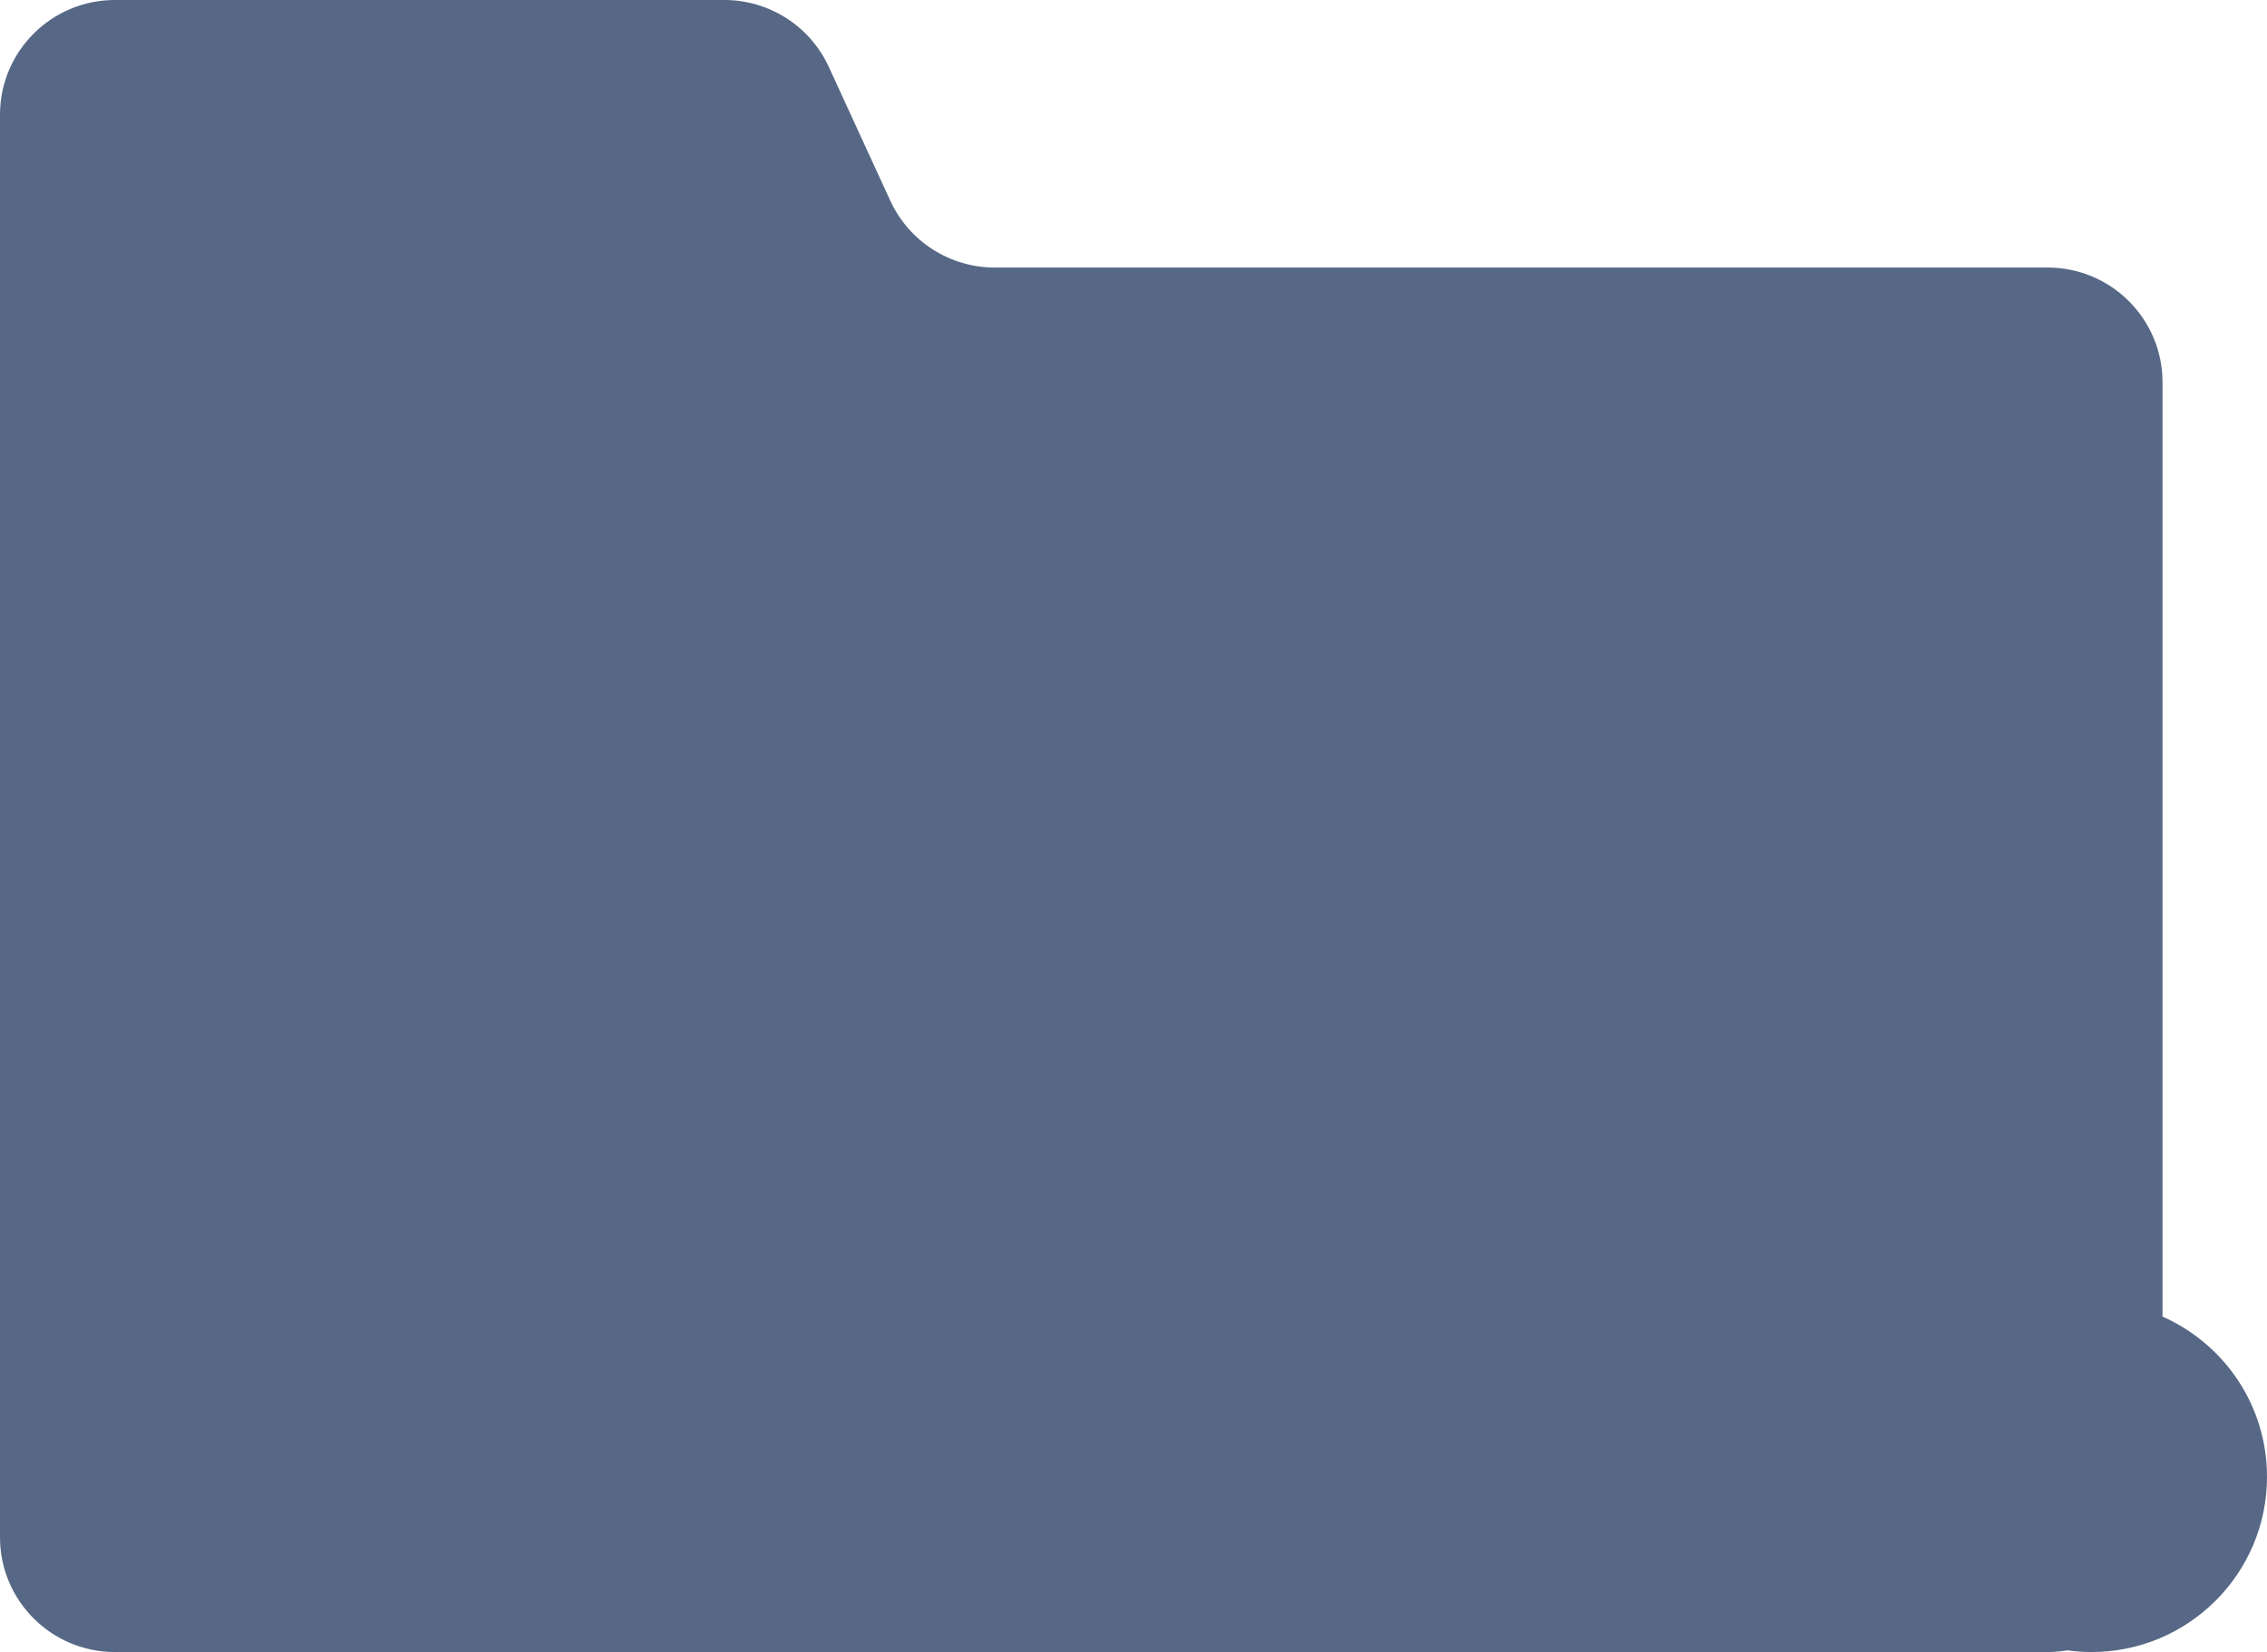 <svg width="59" height="43" viewBox="0 0 59 43" fill="none" xmlns="http://www.w3.org/2000/svg">
<path d="M56.281 34.269V9.95C56.281 8.301 54.942 6.964 53.291 6.964H25.889C25.316 6.964 24.756 6.8 24.274 6.491C23.792 6.183 23.409 5.742 23.17 5.223L21.57 1.741C21.332 1.222 20.949 0.781 20.467 0.473C19.985 0.164 19.424 5.36033e-06 18.852 0H2.991C1.339 0 0 1.337 0 2.986V40.014C0 41.663 1.339 43 2.991 43H53.291C53.465 43 53.636 42.984 53.802 42.956C54.008 42.984 54.218 43 54.433 43C56.955 43 59 40.958 59 38.439C59 36.578 57.883 34.978 56.281 34.269Z" fill="#566885"/>
</svg>
